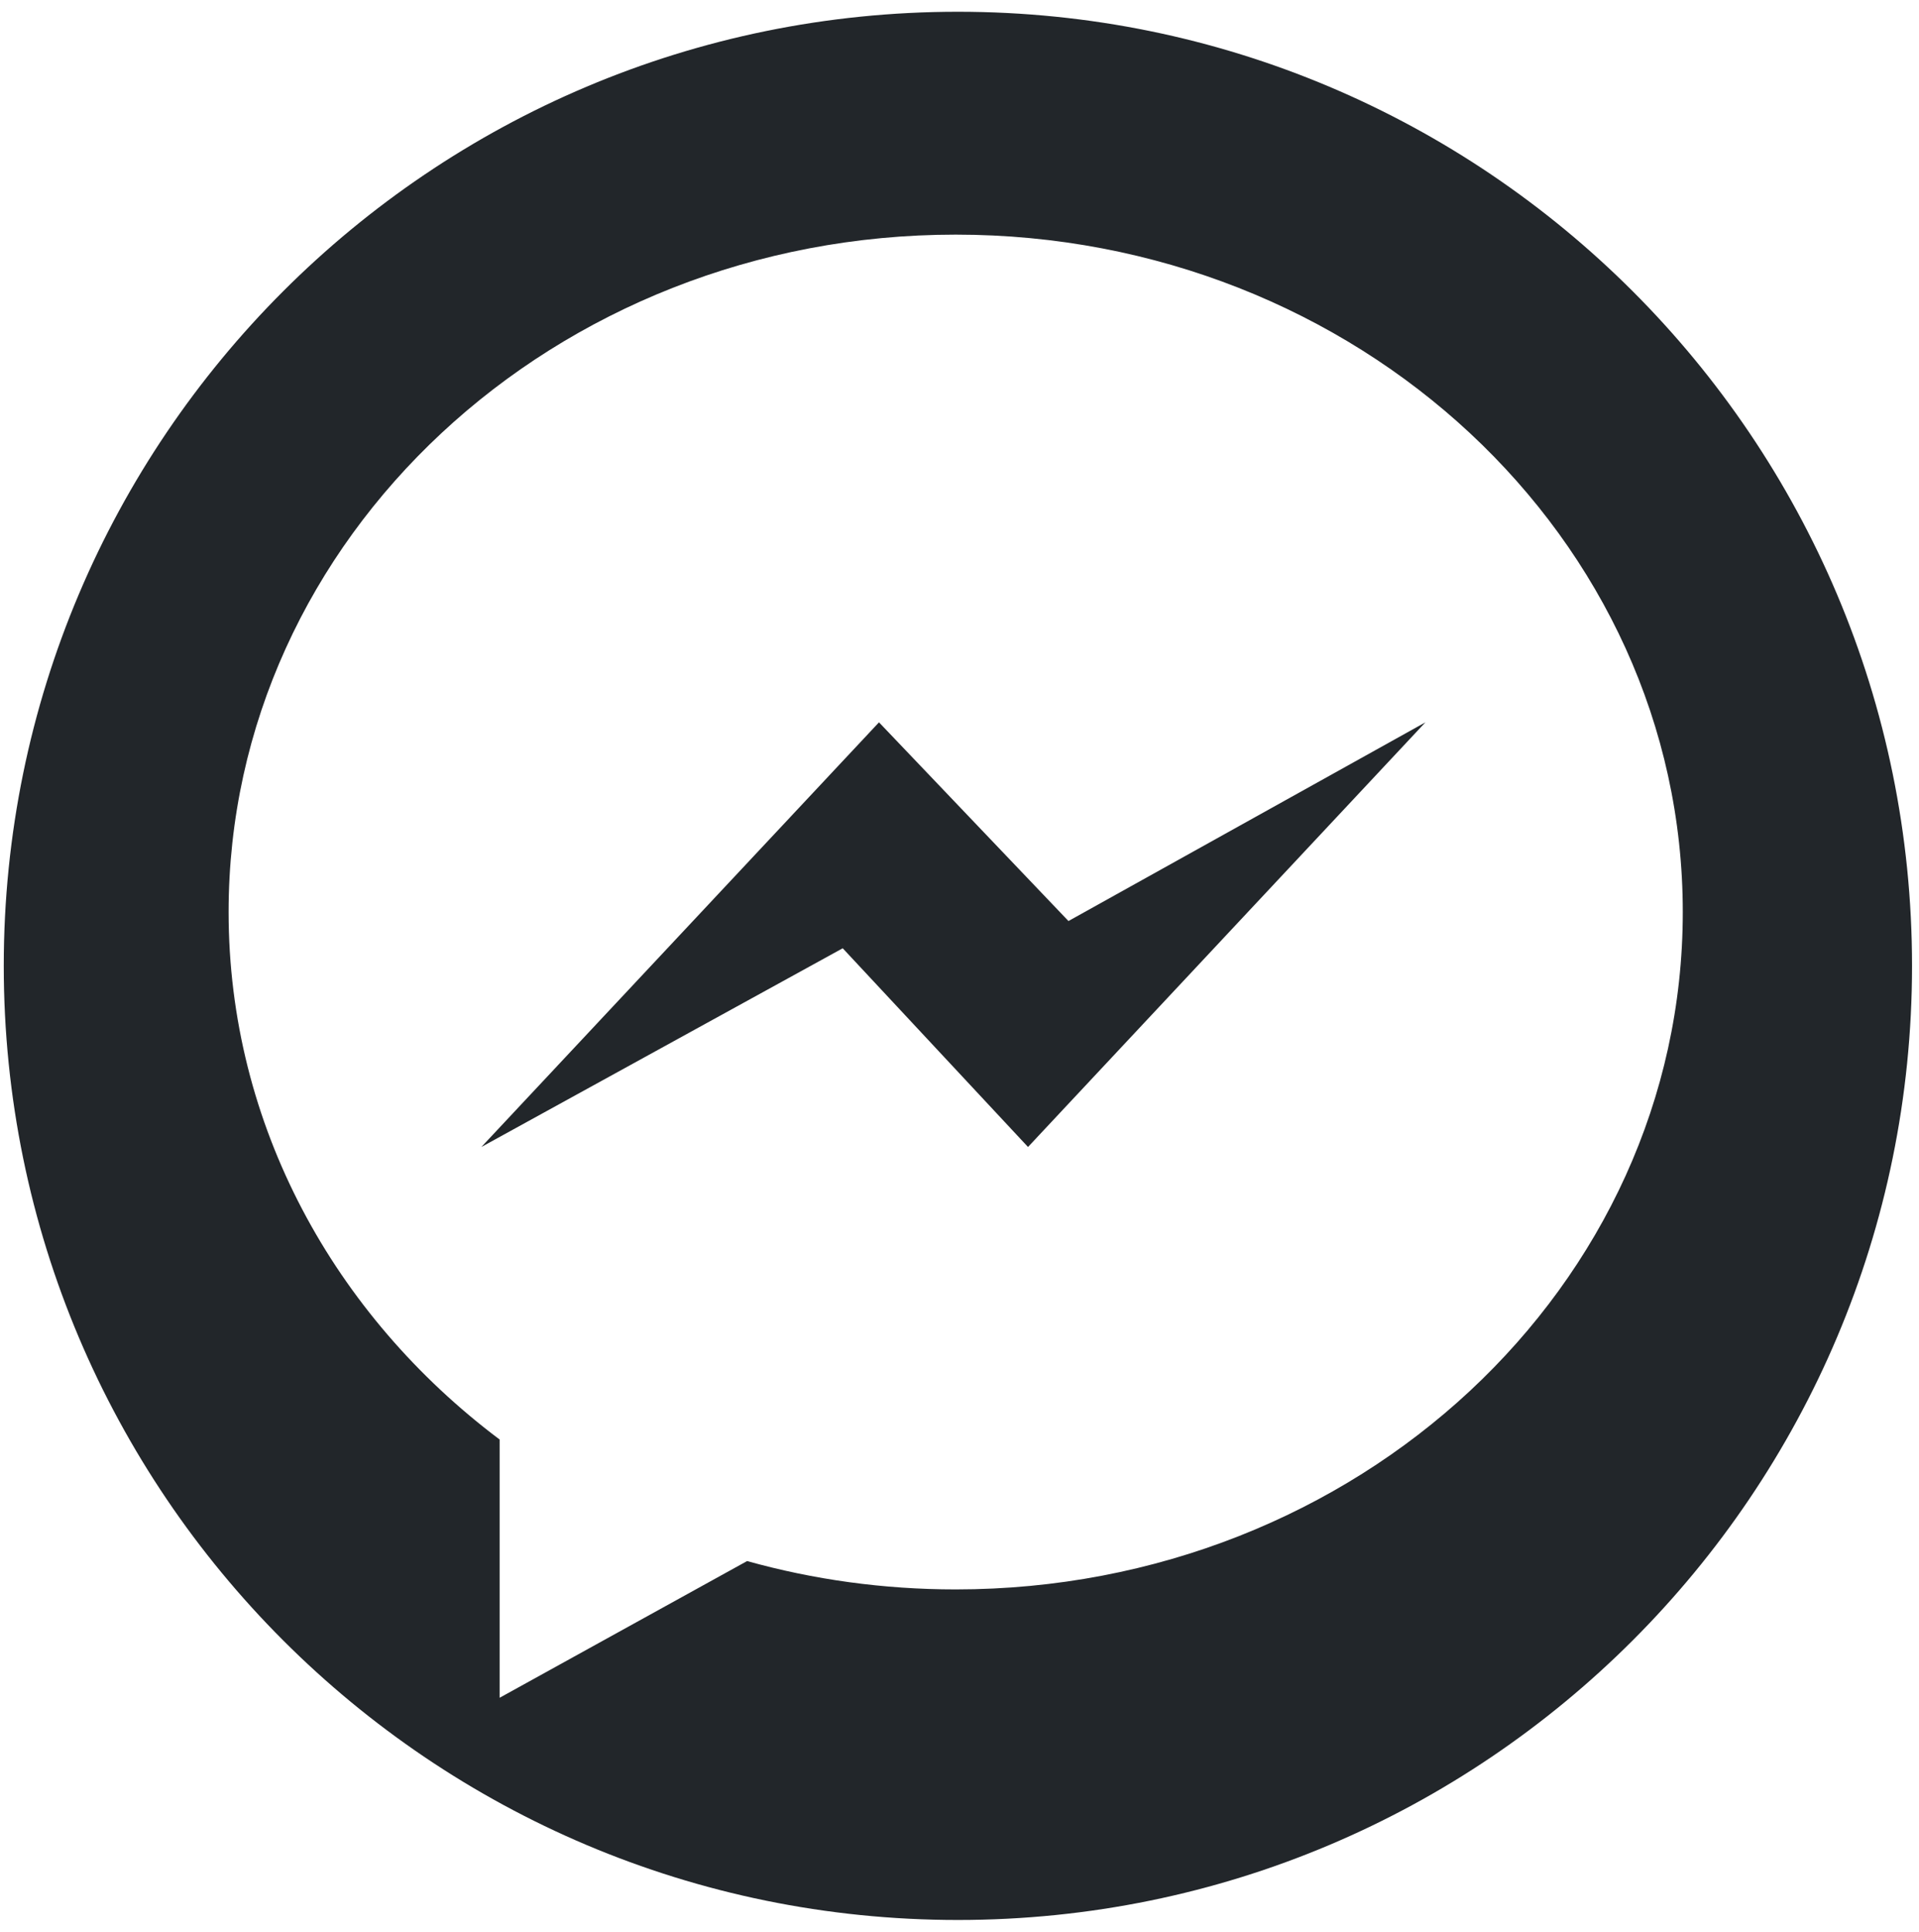 <?xml version="1.0" encoding="UTF-8"?>
<svg width="149px" height="150px" viewBox="0 0 149 150" version="1.1" xmlns="http://www.w3.org/2000/svg" xmlns:xlink="http://www.w3.org/1999/xlink">
    <!-- Generator: Sketch 48.2 (47327) - http://www.bohemiancoding.com/sketch -->
    <title>messenger</title>
    <desc>Created with Sketch.</desc>
    <defs></defs>
    <g id="vendor-logos" stroke="none" stroke-width="1" fill="none" fill-rule="evenodd" transform="translate(-133, -462)">
        <g id="messenger" transform="translate(133, 462)" fill="#22262a">
            <path d="M74.376,0.913 C115.3,0.913 148.459,34.072 148.459,74.996 C148.459,115.904 115.3,149.08 74.376,149.08 C33.468,149.08 0.292,115.904 0.292,74.996 C0.292,34.072 33.468,0.913 74.376,0.913 Z M74.205,123.413 C105.385,123.413 130.659,99.862 130.659,70.816 C130.659,41.769 105.385,18.218 74.205,18.218 C43.026,18.218 17.75,41.769 17.75,70.816 C17.75,87.369 25.959,102.131 38.793,111.774 L38.793,131.826 L58.009,121.211 C63.146,122.646 68.573,123.413 74.205,123.413 Z M82.96,71.515 L110.675,56.087 L79.82,89.059 L65.433,73.63 L37.376,89.059 L68.249,56.087 L82.96,71.515 Z"></path>
        </g>
    </g>
</svg>